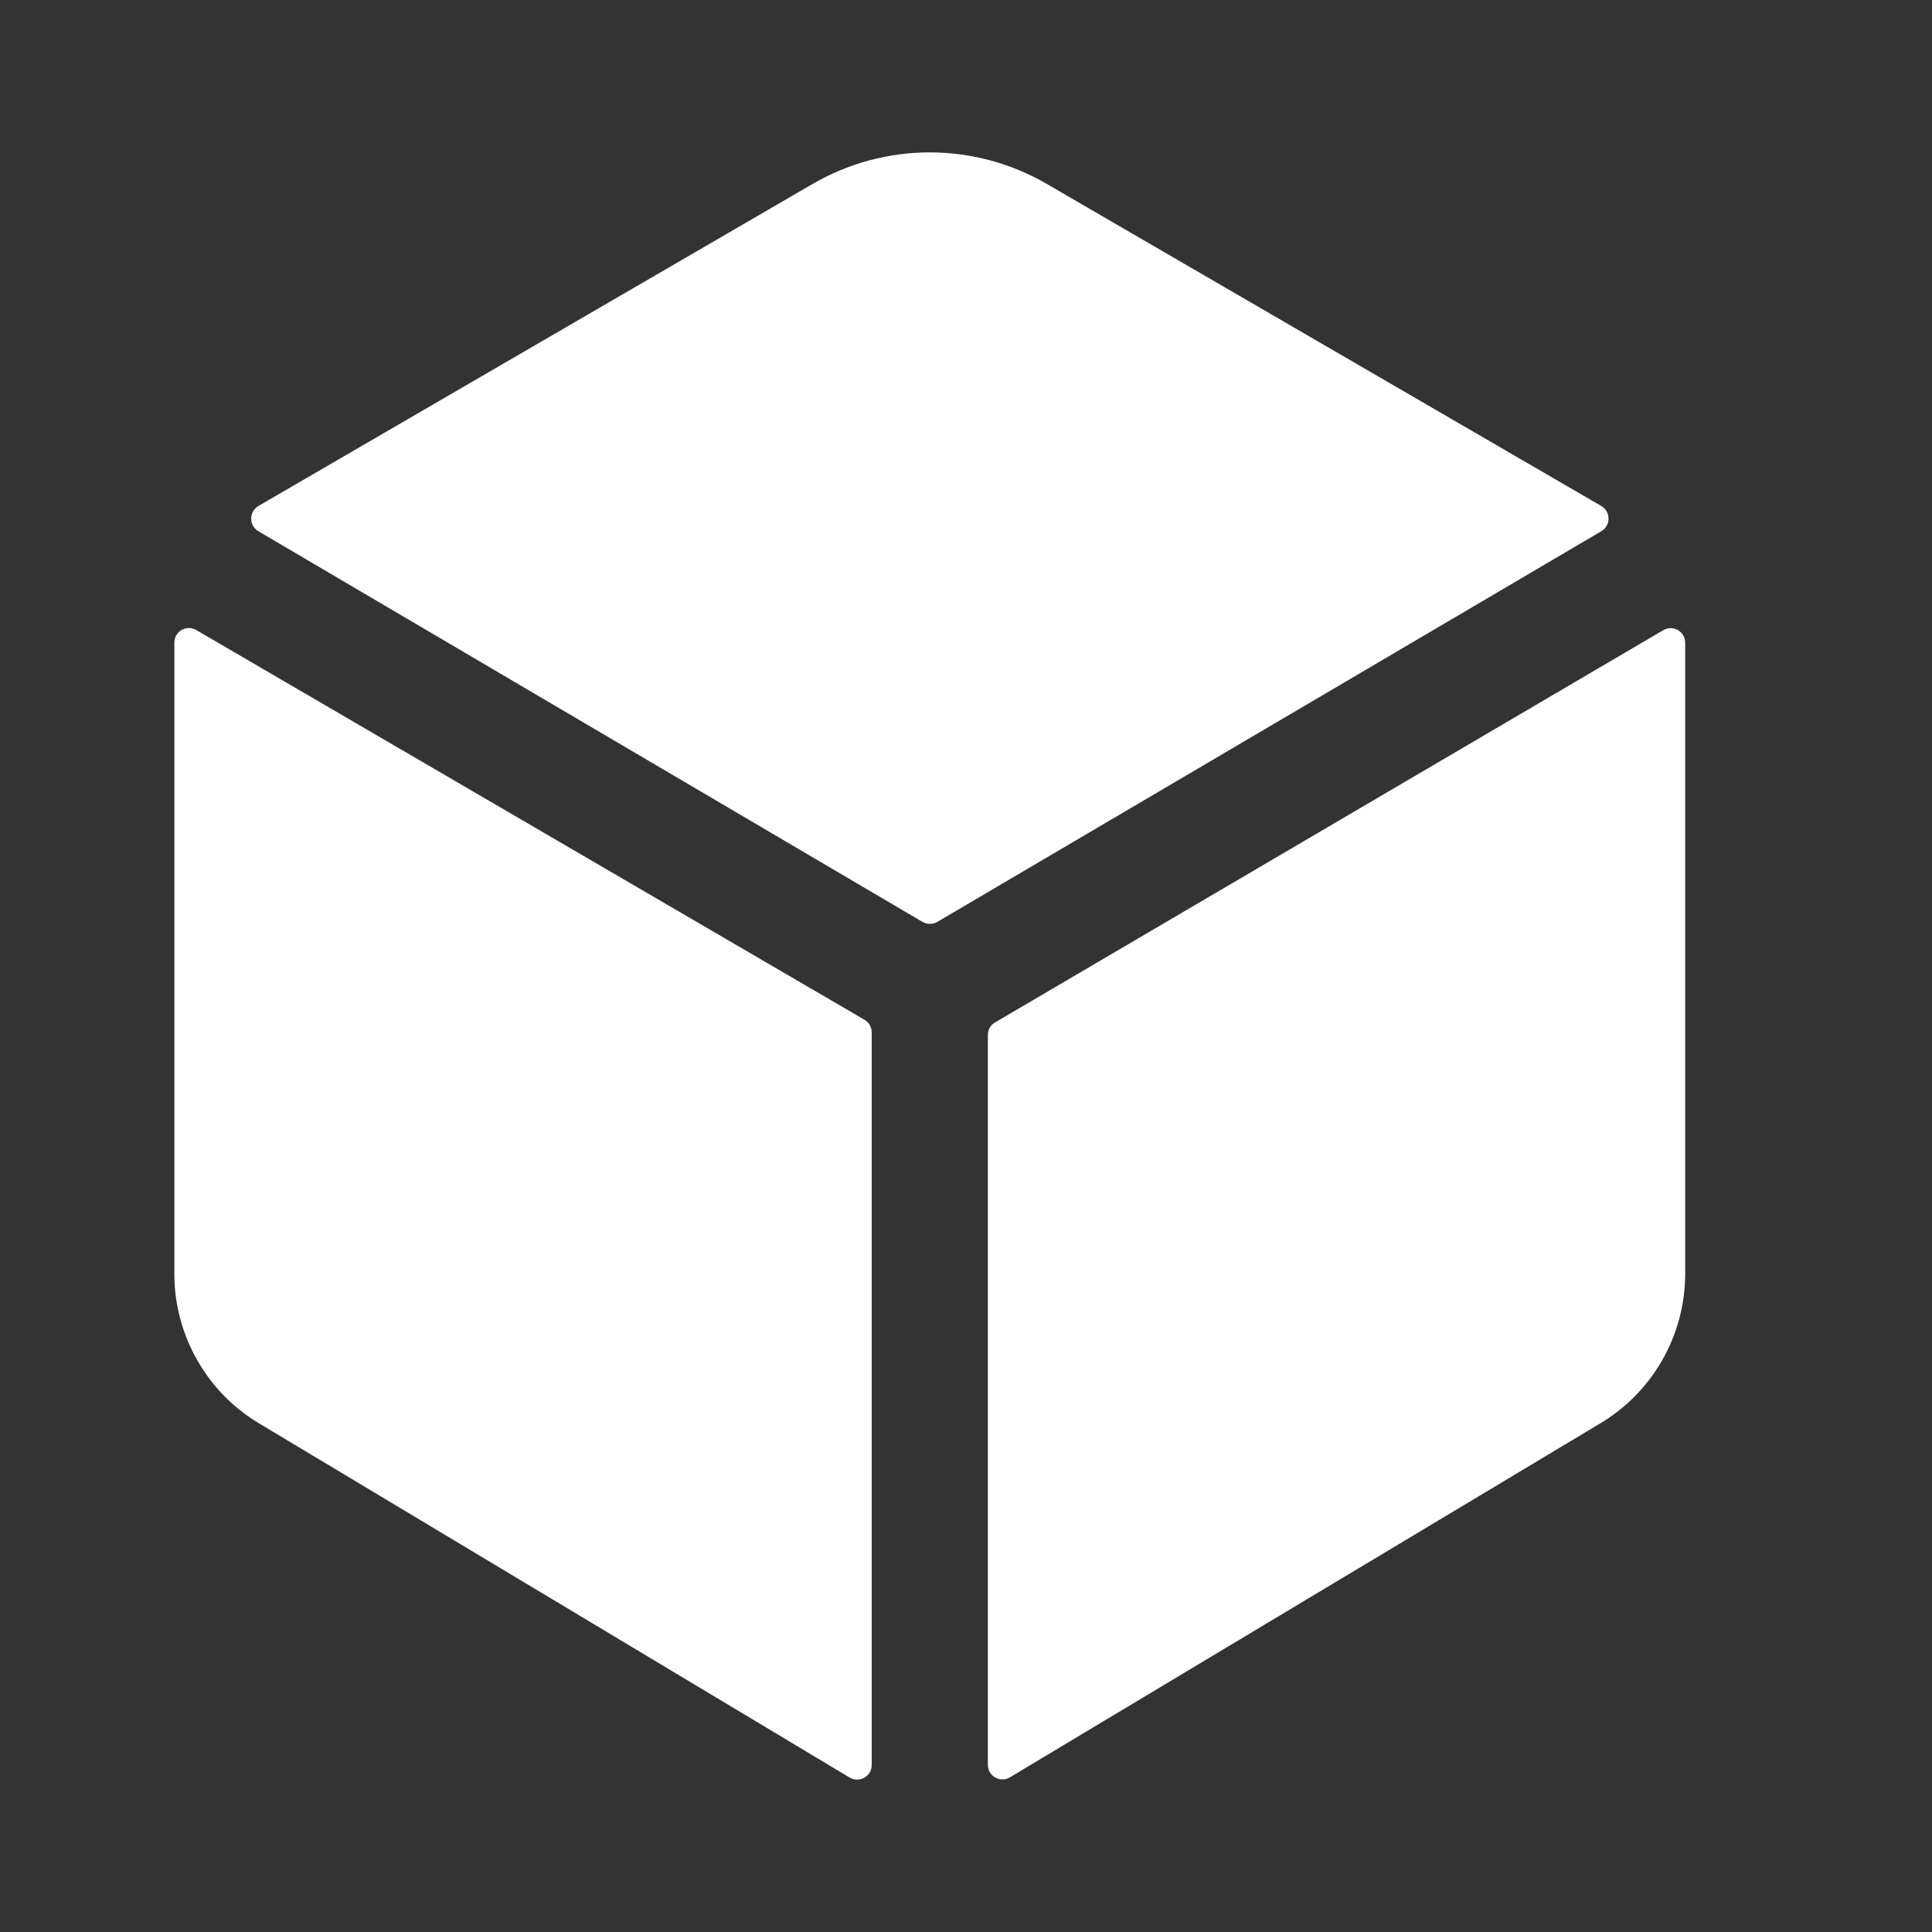 <svg width="16" height="16" viewBox="0 0 16 16" fill="none" xmlns="http://www.w3.org/2000/svg">
<rect x="0" y="0" width="16" height="16" fill="#333333" stroke="none"/>
<path d="M13.262 4.399C13.28 4.388 13.295 4.373 13.305 4.355C13.316 4.337 13.321 4.316 13.321 4.295C13.321 4.274 13.316 4.253 13.305 4.235C13.295 4.217 13.28 4.202 13.262 4.191L8.667 1.522C8.373 1.352 8.04 1.262 7.7 1.262C7.36 1.262 7.026 1.352 6.732 1.522L2.139 4.191C2.121 4.202 2.106 4.217 2.096 4.235C2.085 4.253 2.08 4.274 2.08 4.295C2.08 4.316 2.085 4.337 2.096 4.355C2.106 4.373 2.121 4.388 2.139 4.399L7.64 7.635C7.658 7.646 7.68 7.651 7.701 7.651C7.722 7.651 7.744 7.646 7.762 7.635L13.262 4.399Z" fill="white"/>
<path d="M1.624 5.217C1.606 5.206 1.585 5.201 1.564 5.201C1.543 5.201 1.522 5.207 1.504 5.217C1.485 5.228 1.47 5.243 1.46 5.261C1.449 5.28 1.444 5.301 1.444 5.322V10.552C1.444 10.804 1.511 11.052 1.637 11.27C1.762 11.489 1.943 11.67 2.161 11.797L7.038 14.722C7.057 14.732 7.077 14.738 7.099 14.738C7.12 14.738 7.14 14.732 7.159 14.722C7.177 14.711 7.192 14.696 7.203 14.678C7.213 14.659 7.219 14.639 7.219 14.618V8.549C7.219 8.528 7.213 8.507 7.203 8.489C7.192 8.471 7.177 8.456 7.159 8.445L1.624 5.217Z" fill="white"/>
<path d="M8.181 8.57V14.616C8.181 14.637 8.187 14.658 8.197 14.676C8.208 14.694 8.223 14.71 8.241 14.72C8.26 14.731 8.28 14.736 8.302 14.736C8.323 14.736 8.343 14.731 8.362 14.72L13.239 11.796C13.456 11.669 13.637 11.488 13.763 11.269C13.889 11.051 13.955 10.804 13.956 10.552V5.322C13.956 5.301 13.95 5.28 13.94 5.262C13.929 5.244 13.914 5.229 13.896 5.218C13.877 5.208 13.857 5.202 13.836 5.202C13.815 5.202 13.794 5.208 13.776 5.218L8.241 8.467C8.223 8.477 8.208 8.492 8.197 8.51C8.187 8.529 8.181 8.549 8.181 8.57Z" fill="white"/>
</svg>
